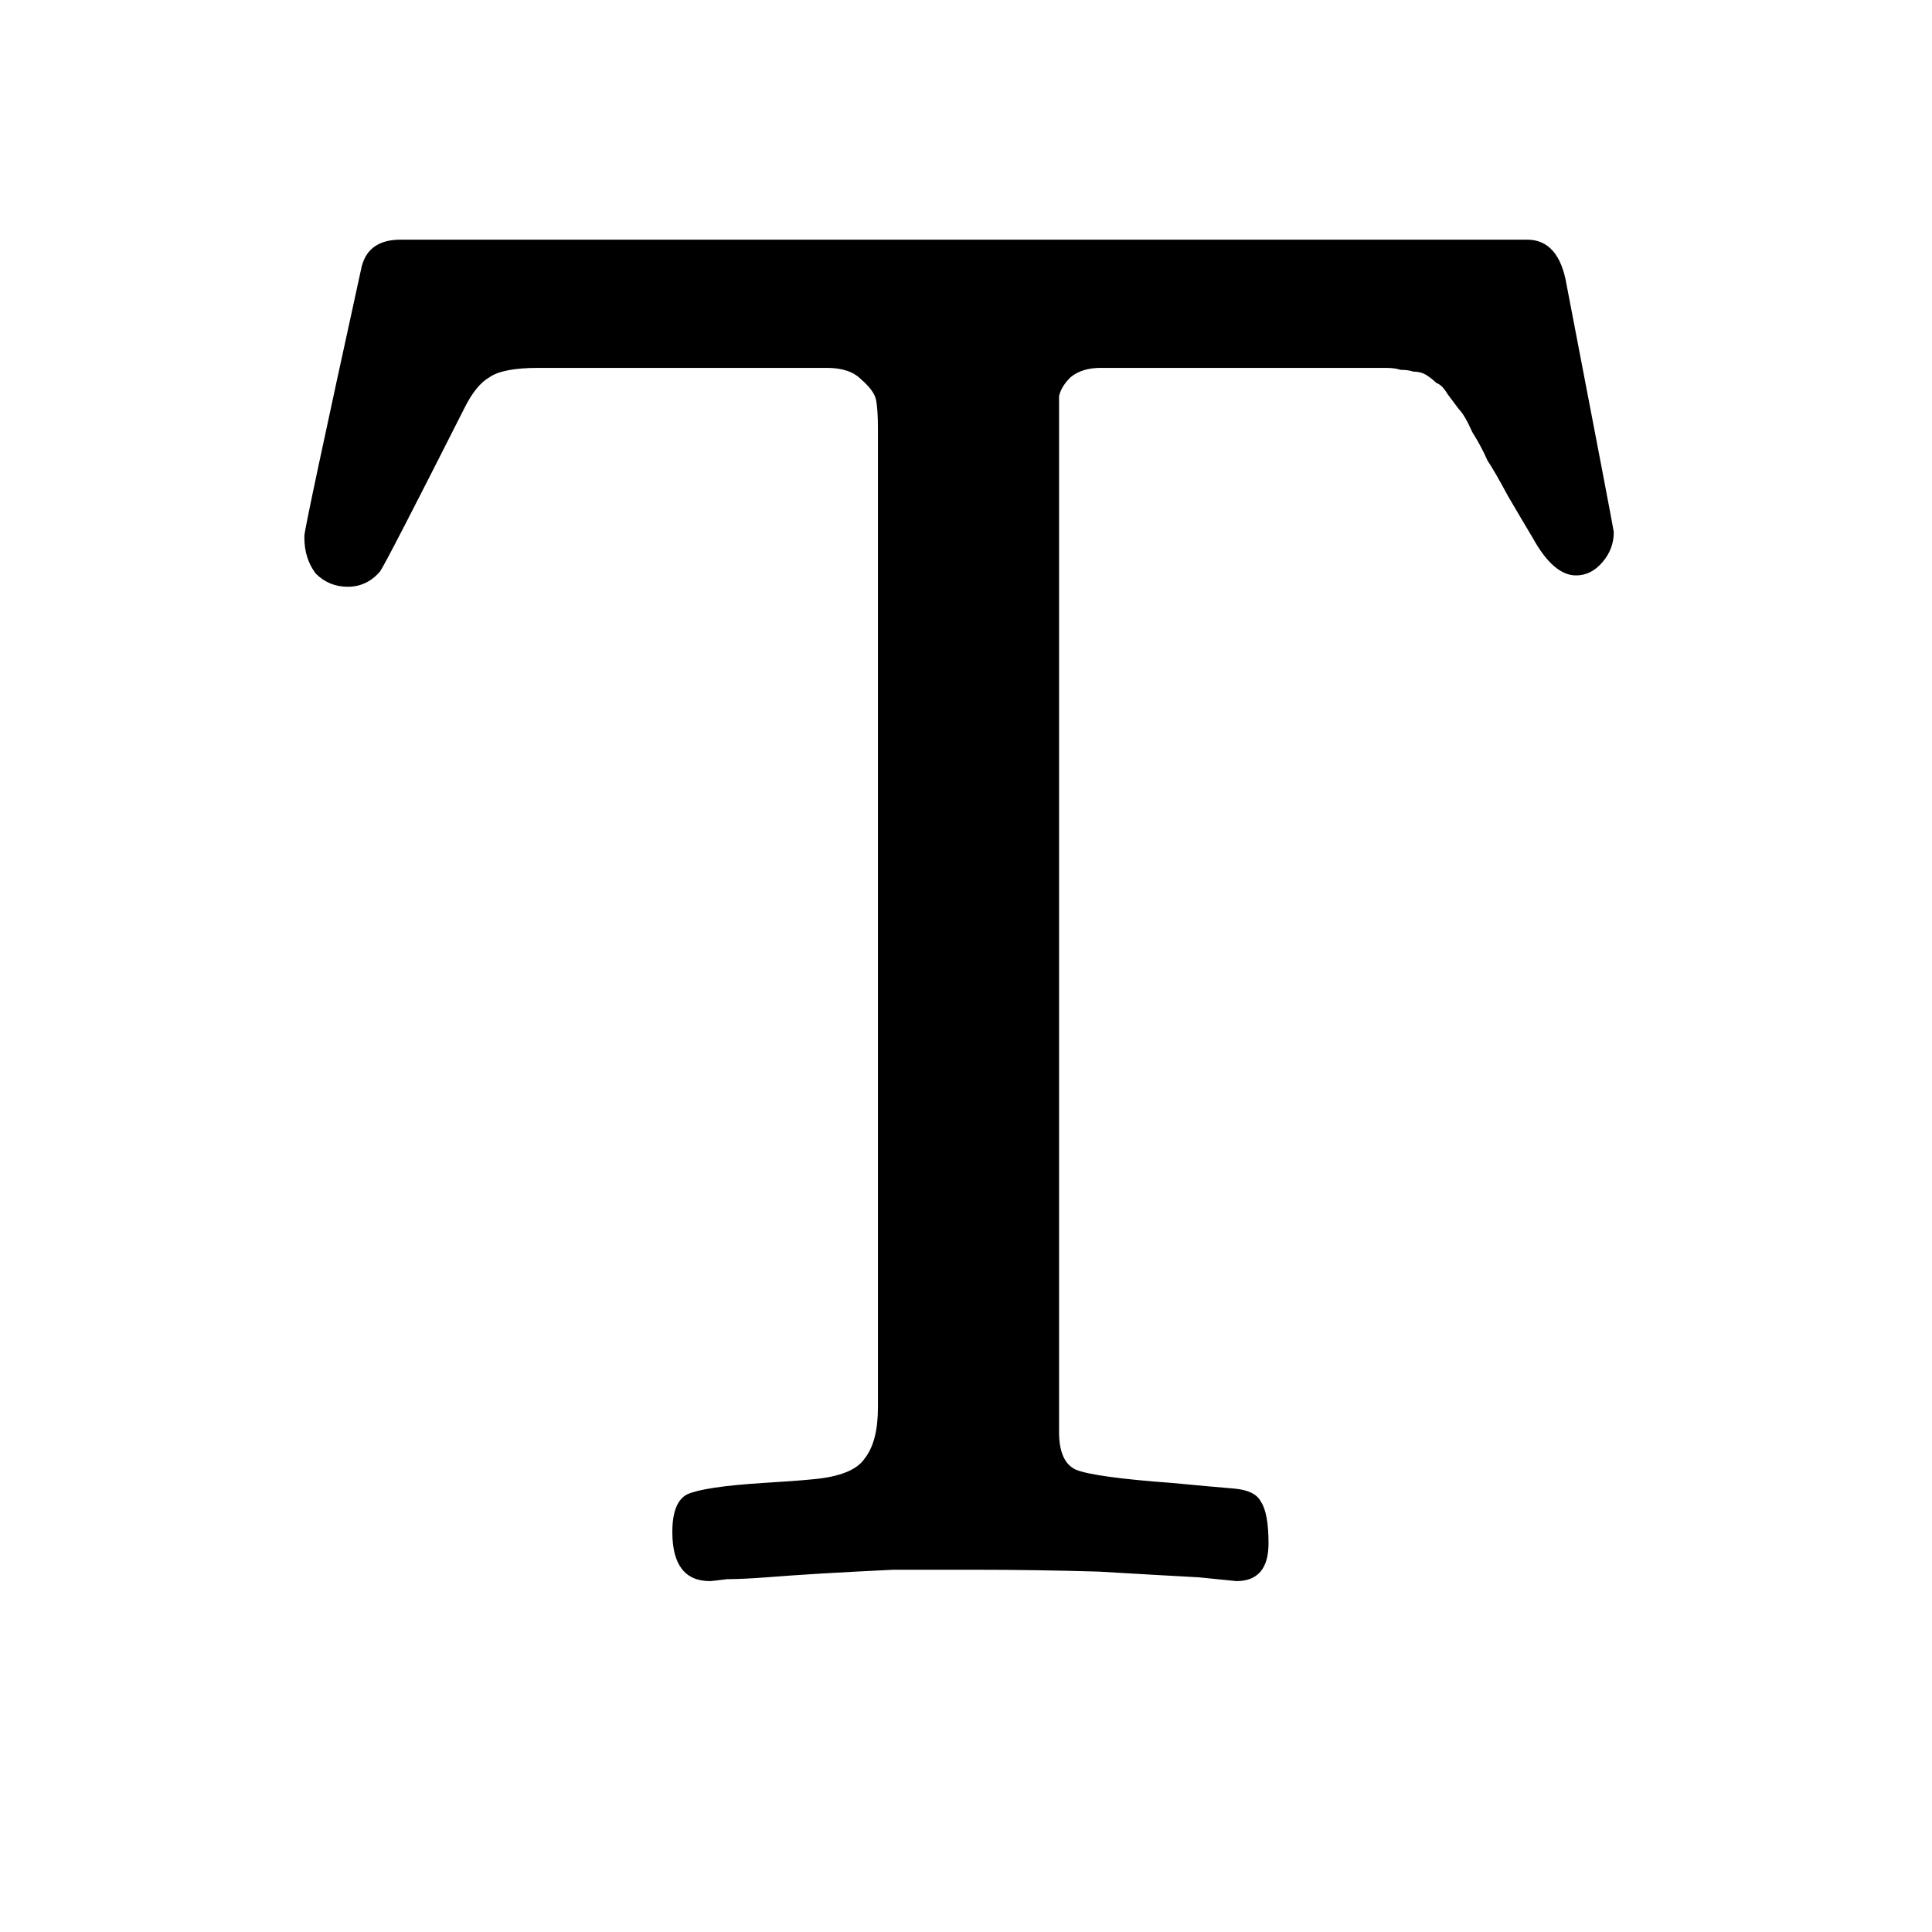 <svg width="24" height="24" viewBox="0 0 24 24" fill="none" xmlns="http://www.w3.org/2000/svg">
<g clip-path="url(#clip0_1035_3079)">
<path d="M15.359 19.641L14.891 19.594C14.594 19.578 14.18 19.555 13.648 19.523C13.133 19.508 12.617 19.5 12.102 19.5C11.773 19.5 11.438 19.5 11.094 19.5C10.766 19.516 10.469 19.531 10.203 19.547C9.953 19.562 9.727 19.578 9.523 19.594C9.32 19.609 9.156 19.617 9.031 19.617C8.906 19.633 8.836 19.641 8.82 19.641C8.508 19.641 8.352 19.438 8.352 19.031C8.352 18.781 8.414 18.625 8.539 18.562C8.68 18.5 8.992 18.453 9.477 18.422C9.742 18.406 9.953 18.391 10.109 18.375C10.438 18.344 10.648 18.258 10.742 18.117C10.852 17.977 10.906 17.766 10.906 17.484V5.32C10.906 5.164 10.898 5.047 10.883 4.969C10.867 4.891 10.805 4.805 10.695 4.711C10.602 4.617 10.461 4.57 10.273 4.57H6.688C6.391 4.57 6.188 4.609 6.078 4.688C5.969 4.75 5.867 4.875 5.773 5.062C5.117 6.359 4.766 7.039 4.719 7.102C4.609 7.227 4.477 7.289 4.32 7.289C4.164 7.289 4.031 7.234 3.922 7.125C3.828 7 3.781 6.852 3.781 6.68V6.656C3.781 6.594 4.016 5.492 4.484 3.352C4.531 3.102 4.695 2.977 4.977 2.977H18.969C19.234 2.977 19.398 3.164 19.461 3.539C19.852 5.57 20.047 6.594 20.047 6.609C20.047 6.75 20 6.875 19.906 6.984C19.812 7.094 19.703 7.148 19.578 7.148C19.391 7.148 19.211 6.992 19.039 6.68C18.945 6.523 18.844 6.352 18.734 6.164C18.625 5.961 18.539 5.812 18.477 5.719C18.43 5.609 18.367 5.492 18.289 5.367C18.227 5.227 18.172 5.133 18.125 5.086C18.078 5.023 18.031 4.961 17.984 4.898C17.938 4.82 17.891 4.773 17.844 4.758C17.812 4.727 17.773 4.695 17.727 4.664C17.68 4.633 17.625 4.617 17.562 4.617C17.516 4.602 17.461 4.594 17.398 4.594C17.352 4.578 17.289 4.57 17.211 4.57H13.672C13.516 4.57 13.391 4.609 13.297 4.688C13.219 4.766 13.172 4.844 13.156 4.922C13.156 4.984 13.156 5.086 13.156 5.227V17.789C13.156 18.039 13.227 18.195 13.367 18.258C13.523 18.32 13.922 18.375 14.562 18.422C14.891 18.453 15.148 18.477 15.336 18.492C15.508 18.508 15.617 18.562 15.664 18.656C15.727 18.75 15.758 18.922 15.758 19.172C15.758 19.484 15.625 19.641 15.359 19.641Z" fill="black"/>
</g>
<defs>
<clipPath id="clip0_1035_3079">
<rect width="24" height="24" fill="white"/>
</clipPath>
</defs>
</svg>
